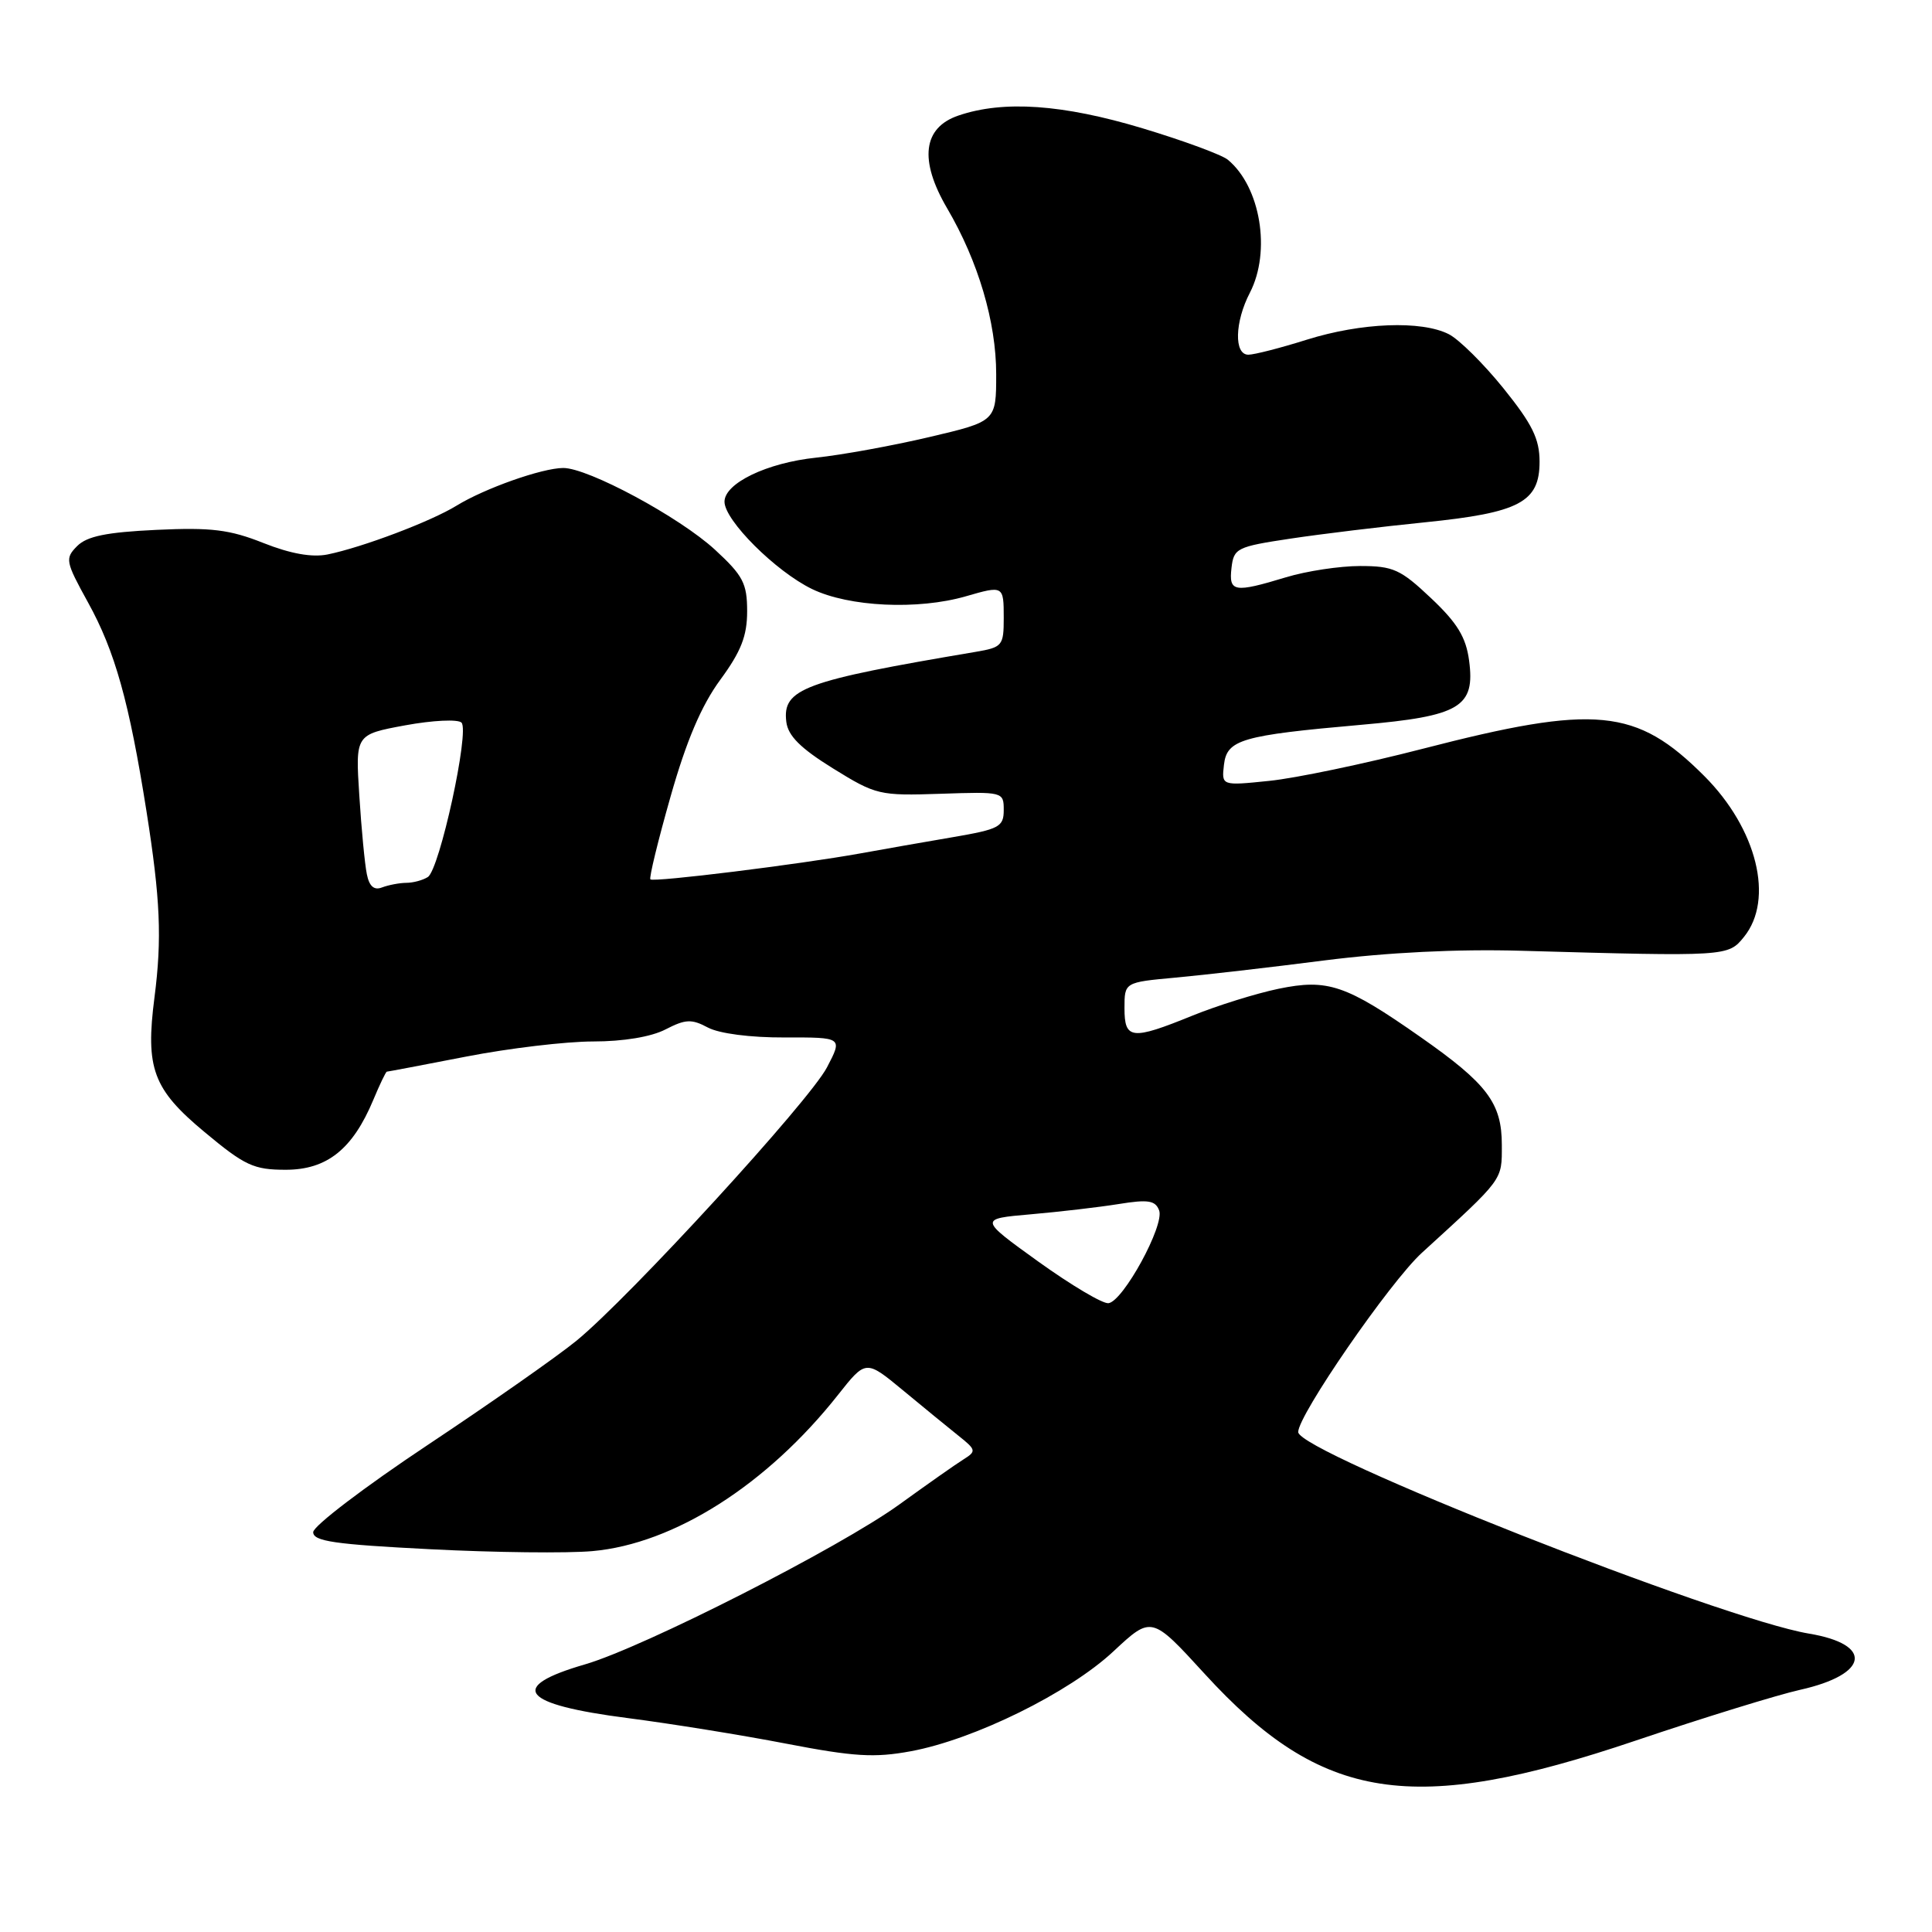 <?xml version="1.0" encoding="UTF-8" standalone="no"?>
<!DOCTYPE svg PUBLIC "-//W3C//DTD SVG 1.1//EN" "http://www.w3.org/Graphics/SVG/1.1/DTD/svg11.dtd" >
<svg xmlns="http://www.w3.org/2000/svg" xmlns:xlink="http://www.w3.org/1999/xlink" version="1.1" viewBox="0 0 256 256">
 <g >
 <path fill="currentColor"
d=" M 216.76 230.63 C 225.70 227.61 235.49 224.59 238.52 223.91 C 247.65 221.87 248.28 217.89 239.69 216.46 C 228.00 214.51 172.08 192.45 172.02 189.76 C 171.97 187.57 184.19 169.85 188.41 166.00 C 199.31 156.05 199.00 156.46 199.00 151.71 C 199.00 146.16 197.08 143.61 188.22 137.41 C 178.33 130.48 175.93 129.67 169.40 131.02 C 166.43 131.64 161.30 133.24 158.02 134.57 C 149.93 137.86 149.00 137.75 149.00 133.58 C 149.00 130.16 149.00 130.16 155.75 129.54 C 159.46 129.20 168.35 128.18 175.50 127.26 C 183.85 126.20 193.15 125.74 201.50 125.98 C 228.92 126.75 228.98 126.75 231.09 124.14 C 235.12 119.16 232.81 109.81 225.82 102.82 C 216.81 93.81 211.47 93.29 188.50 99.22 C 180.80 101.21 171.66 103.12 168.18 103.47 C 161.86 104.12 161.86 104.12 162.18 101.34 C 162.57 98.00 164.48 97.44 180.37 96.04 C 193.49 94.89 195.49 93.69 194.66 87.51 C 194.25 84.43 193.09 82.53 189.62 79.26 C 185.58 75.44 184.61 75.00 180.22 75.00 C 177.52 75.00 173.11 75.67 170.41 76.49 C 163.51 78.58 162.81 78.46 163.18 75.25 C 163.48 72.64 163.88 72.44 171.00 71.37 C 175.12 70.75 183.13 69.78 188.80 69.21 C 201.34 67.94 204.00 66.54 204.00 61.18 C 204.00 58.16 203.04 56.20 199.22 51.46 C 196.59 48.20 193.32 44.96 191.97 44.28 C 188.34 42.44 180.37 42.75 173.16 45.01 C 169.67 46.11 166.19 47.00 165.41 47.00 C 163.50 47.00 163.60 42.67 165.62 38.78 C 168.44 33.31 167.03 24.76 162.70 21.17 C 161.92 20.52 156.83 18.64 151.39 17.00 C 140.82 13.82 132.97 13.27 127.00 15.31 C 122.29 16.91 121.76 21.21 125.50 27.60 C 129.62 34.62 132.00 42.67 132.00 49.57 C 132.00 55.83 132.00 55.83 123.11 57.92 C 118.22 59.07 111.49 60.29 108.15 60.64 C 101.63 61.32 96.00 64.03 96.00 66.48 C 96.00 68.95 102.79 75.72 107.60 78.05 C 112.50 80.42 121.62 80.85 127.99 79.01 C 132.96 77.57 133.00 77.59 133.00 81.87 C 133.00 85.57 132.83 85.77 129.25 86.38 C 106.48 90.22 103.65 91.26 104.19 95.65 C 104.42 97.50 106.07 99.15 110.38 101.82 C 116.08 105.35 116.53 105.45 124.63 105.18 C 132.91 104.90 133.00 104.92 133.00 107.33 C 133.00 109.57 132.42 109.87 126.25 110.93 C 122.54 111.56 117.03 112.53 114.00 113.08 C 105.98 114.53 86.60 116.93 86.18 116.52 C 85.99 116.32 87.19 111.39 88.85 105.56 C 90.95 98.15 92.94 93.49 95.43 90.09 C 98.19 86.33 99.00 84.28 99.00 81.00 C 99.00 77.30 98.46 76.27 94.75 72.85 C 90.05 68.52 77.92 61.99 74.62 62.01 C 71.80 62.03 64.23 64.71 60.50 67.00 C 57.09 69.10 48.01 72.53 43.40 73.47 C 41.34 73.88 38.51 73.38 34.90 71.95 C 30.43 70.17 27.99 69.87 20.73 70.21 C 14.12 70.52 11.53 71.05 10.23 72.35 C 8.59 74.00 8.67 74.39 11.66 79.82 C 15.24 86.29 17.12 93.02 19.41 107.50 C 21.25 119.15 21.47 124.37 20.47 132.15 C 19.25 141.57 20.27 144.32 27.10 150.00 C 32.45 154.46 33.62 155.00 37.86 155.00 C 43.32 155.00 46.73 152.28 49.46 145.75 C 50.32 143.69 51.13 142.00 51.26 142.00 C 51.39 142.00 56.13 141.10 61.79 140.00 C 67.44 138.90 75.00 138.00 78.59 138.00 C 82.59 138.00 86.29 137.39 88.19 136.40 C 90.83 135.04 91.64 135.00 93.79 136.15 C 95.29 136.95 99.42 137.49 103.98 137.47 C 111.66 137.45 111.66 137.45 109.58 141.43 C 107.25 145.90 83.46 171.85 76.39 177.65 C 73.86 179.72 64.98 185.94 56.65 191.48 C 48.32 197.02 41.50 202.21 41.50 203.02 C 41.50 204.23 44.35 204.64 57.00 205.28 C 65.53 205.72 75.20 205.83 78.50 205.53 C 89.31 204.57 101.63 196.74 111.04 184.83 C 114.73 180.16 114.73 180.16 119.62 184.20 C 122.30 186.42 125.62 189.14 127.00 190.24 C 129.35 192.11 129.39 192.30 127.68 193.37 C 126.68 193.99 122.86 196.68 119.18 199.34 C 111.28 205.06 85.31 218.27 77.51 220.54 C 67.18 223.54 69.03 225.84 83.22 227.66 C 88.87 228.39 98.32 229.91 104.21 231.05 C 113.14 232.77 115.87 232.94 120.68 232.05 C 129.09 230.50 141.68 224.29 147.54 218.81 C 152.59 214.10 152.59 214.10 159.64 221.81 C 175.17 238.79 187.14 240.64 216.76 230.63 Z  M 137.60 167.18 C 129.71 161.50 129.71 161.50 136.60 160.90 C 140.40 160.57 145.63 159.96 148.24 159.54 C 152.13 158.91 153.09 159.06 153.59 160.38 C 154.34 162.33 148.83 172.43 146.88 172.68 C 146.12 172.78 141.95 170.30 137.60 167.18 Z  M 48.61 115.84 C 48.34 114.55 47.89 109.86 47.61 105.41 C 47.09 97.33 47.09 97.33 53.69 96.11 C 57.33 95.44 60.68 95.28 61.15 95.75 C 62.25 96.85 58.25 115.22 56.69 116.21 C 56.04 116.63 54.75 116.98 53.83 116.98 C 52.91 116.99 51.47 117.27 50.62 117.59 C 49.57 118.00 48.93 117.45 48.61 115.84 Z "/>
</g>
</svg>